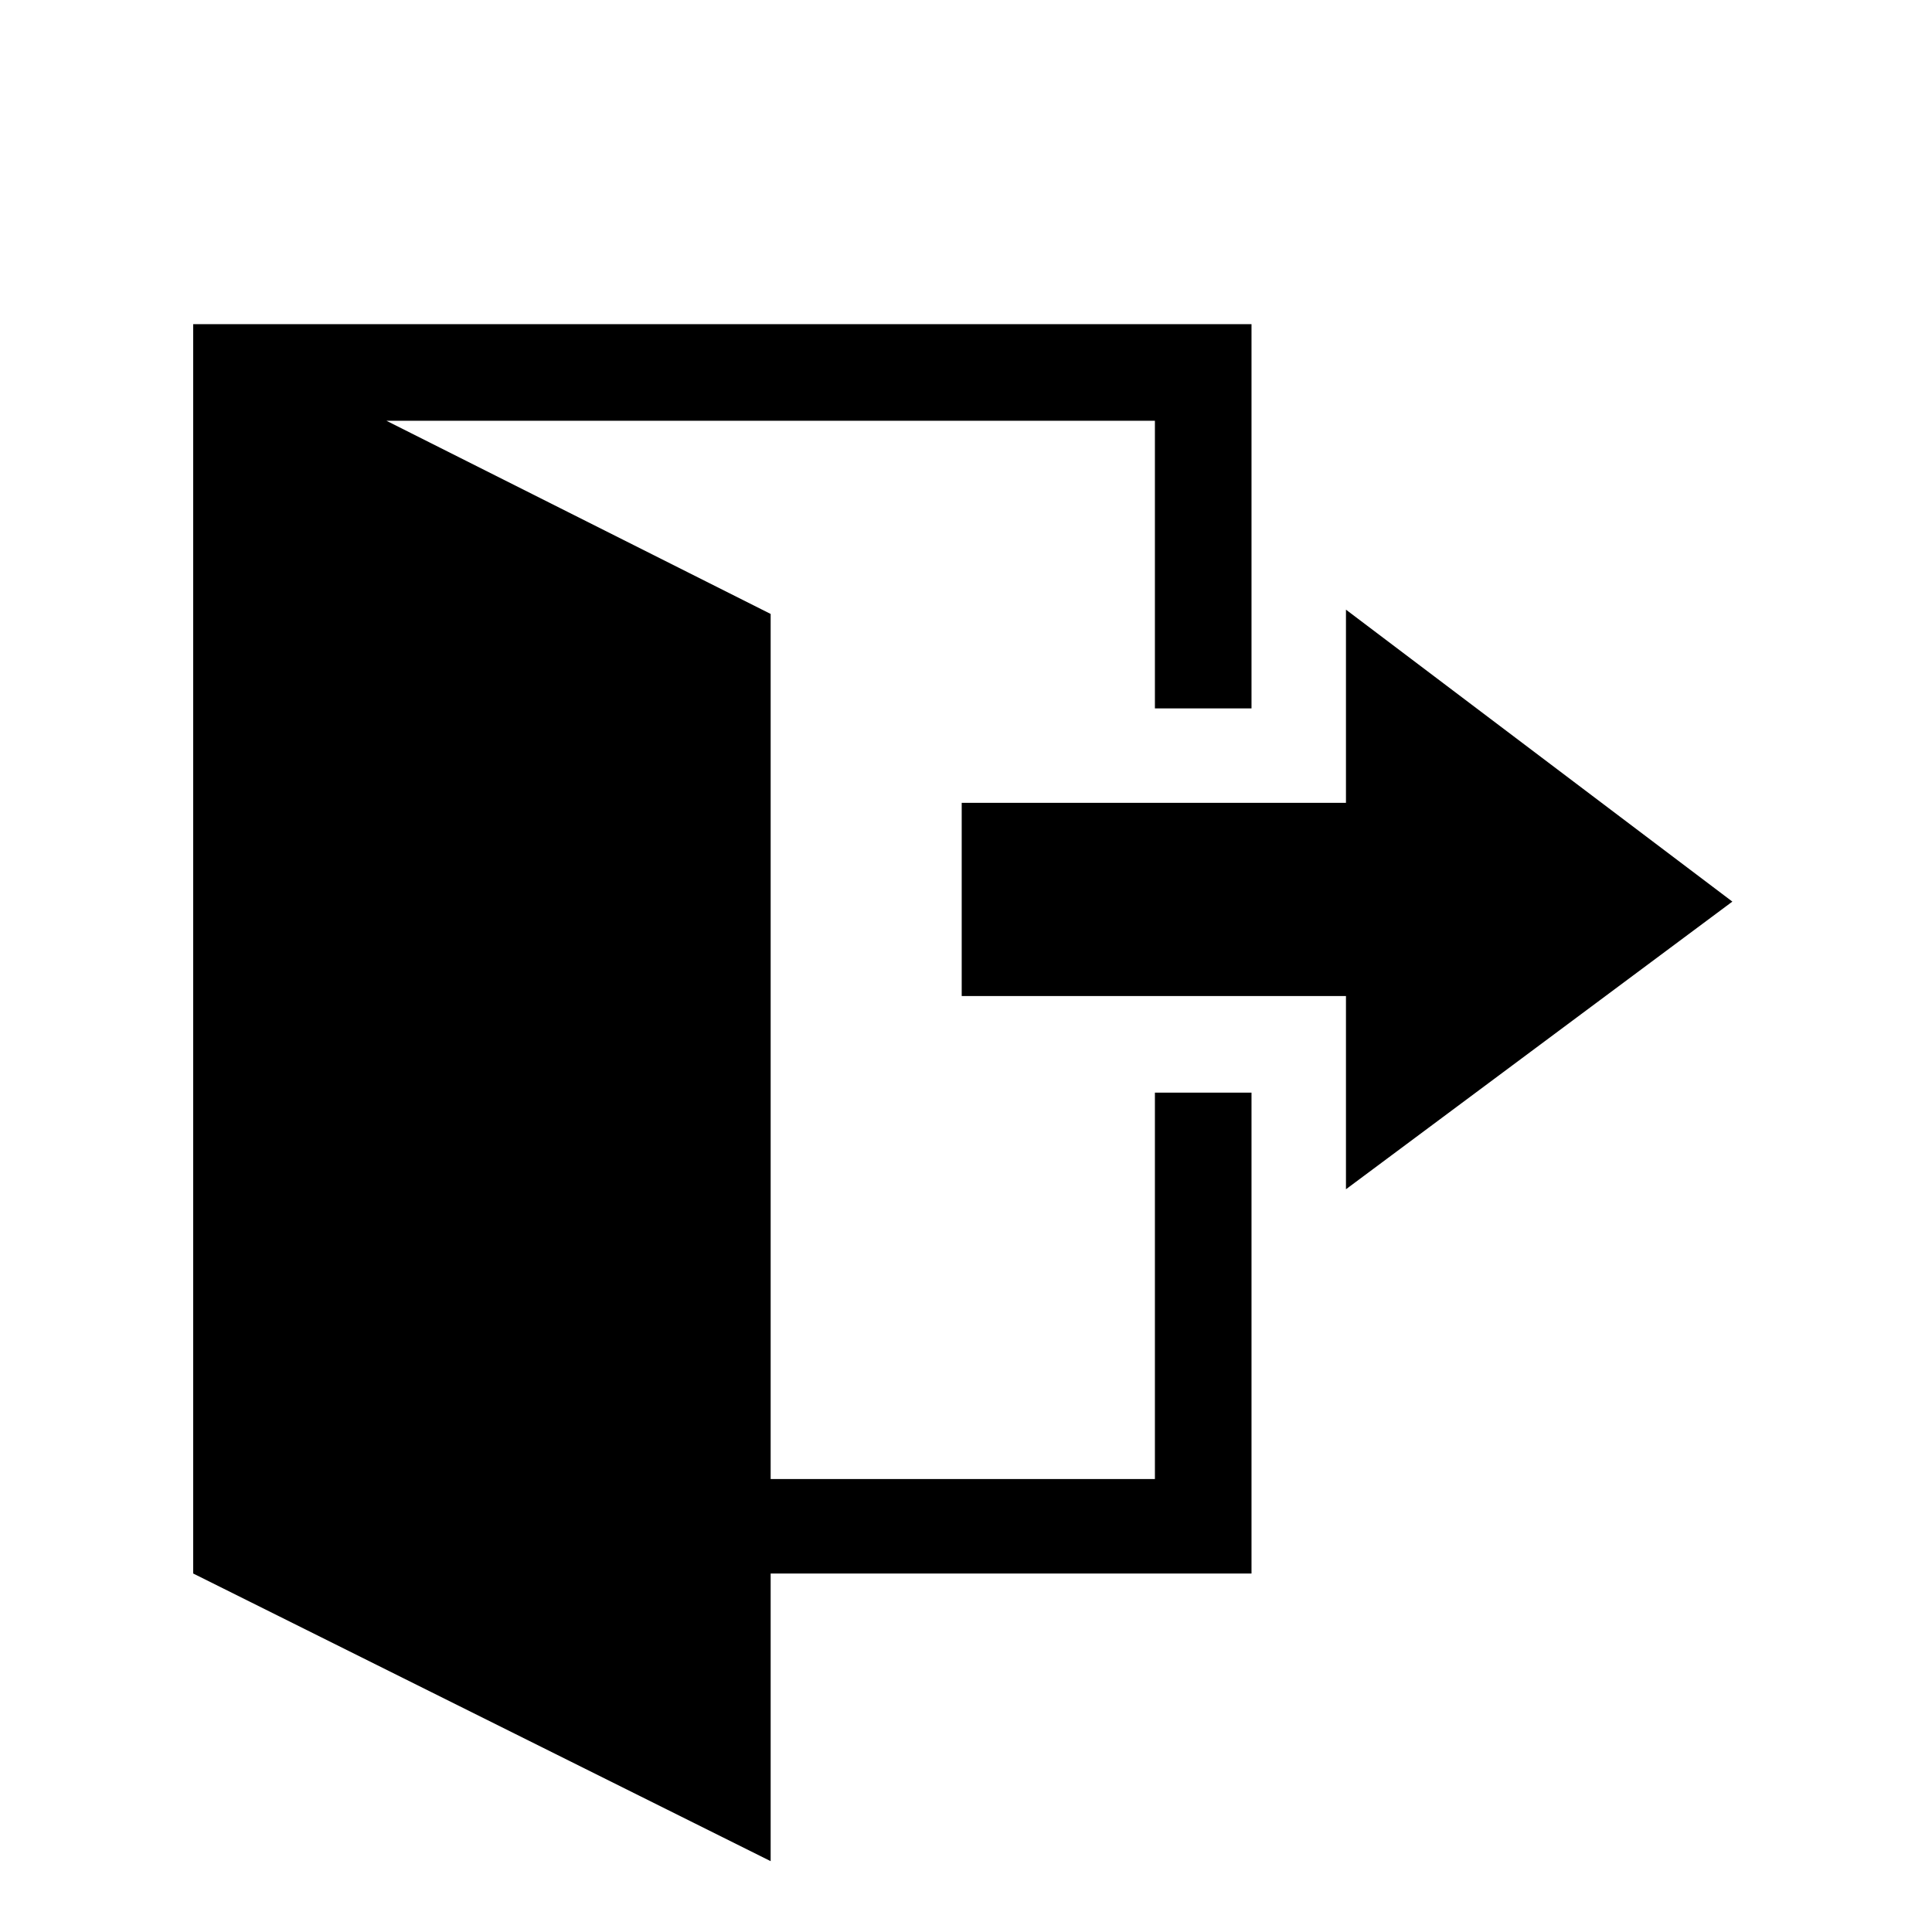 <?xml version="1.0" encoding="utf-8"?>
<!-- Generator: Adobe Illustrator 18.1.0, SVG Export Plug-In . SVG Version: 6.00 Build 0)  -->
<!DOCTYPE svg PUBLIC "-//W3C//DTD SVG 1.1//EN" "http://www.w3.org/Graphics/SVG/1.1/DTD/svg11.dtd">
<svg version="1.1" id="icons" xmlns="http://www.w3.org/2000/svg" xmlns:xlink="http://www.w3.org/1999/xlink" x="0px" y="0px"
	 viewBox="0 0 90 90" enable-background="new 0 0 90 90" xml:space="preserve">
<g>
	<path d="M53.8,50.9h4.5v22.4H35.9v13.4L9,73.3V15.1h49.3V33h-4.5V19.6H18l17.9,9v40.3h17.9V50.9z M62.7,55.4v-9H44.8v-9h17.9v-9
		L80.7,42L62.7,55.4z"/>
</g>
</svg>
